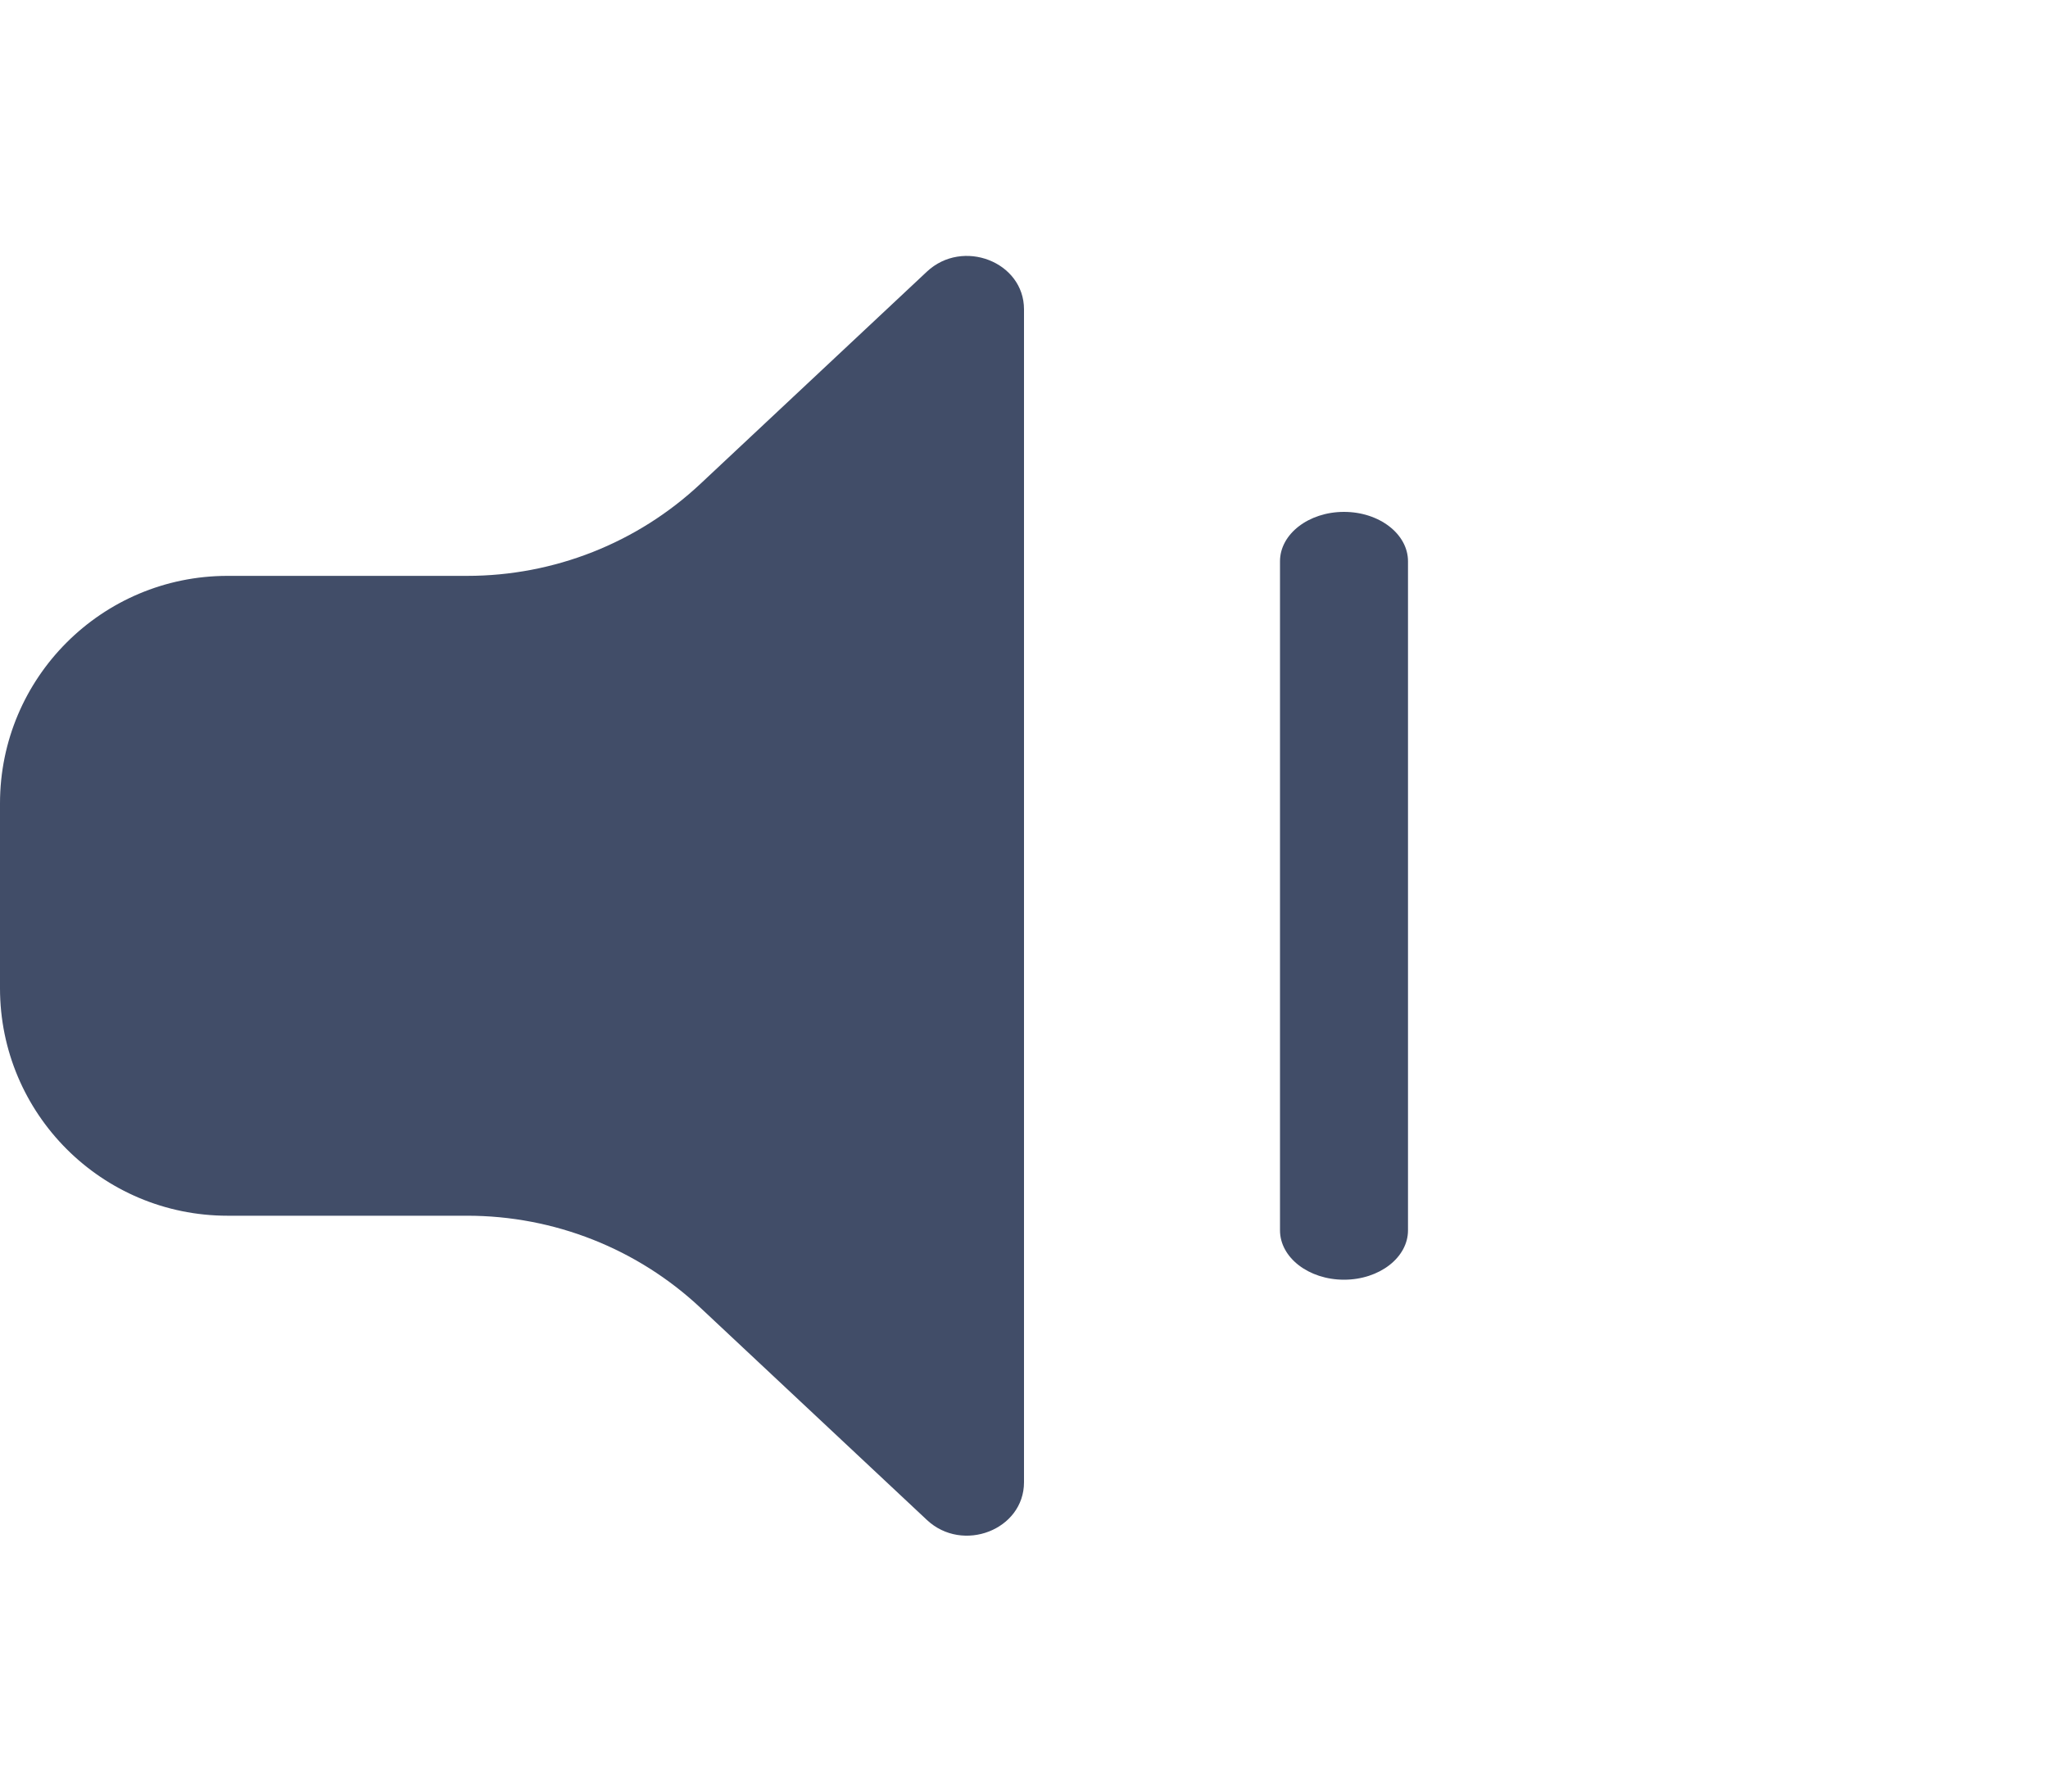<?xml version="1.0" encoding="UTF-8"?>
<svg width="16px" height="14px" viewBox="0 0 16 14" version="1.1" xmlns="http://www.w3.org/2000/svg" xmlns:xlink="http://www.w3.org/1999/xlink">
    <!-- Generator: Sketch 58 (84663) - https://sketch.com -->
    <title>voice2</title>
    <desc>Created with Sketch.</desc>
    <g id="浅色新版本" stroke="none" stroke-width="1" fill="none" fill-rule="evenodd">
        <g id="喇叭切图" transform="translate(-41, -37)" fill="#414D68" fill-rule="nonzero">
            <path d="M49,39.417 L49,48.583 C49,48.954 48.521,49.14 48.241,48.877 L46.474,47.221 C45.98,46.757 45.328,46.5 44.65,46.5 L42.778,46.5 C41.796,46.5 41,45.704 41,44.722 L41,43.278 C41,42.296 41.796,41.5 42.778,41.5 L44.65,41.5 C45.328,41.5 45.98,41.243 46.474,40.779 L48.241,39.123 C48.521,38.86 49,39.046 49,39.417 Z M51.5,41 C51.776,41 52,41.173 52,41.386 L52,46.614 C52,46.827 51.776,47 51.5,47 C51.224,47 51,46.827 51,46.614 L51,41.386 C51,41.173 51.224,41 51.5,41 Z" id="Combined-Shape"></path>
        </g>
    </g>
</svg>